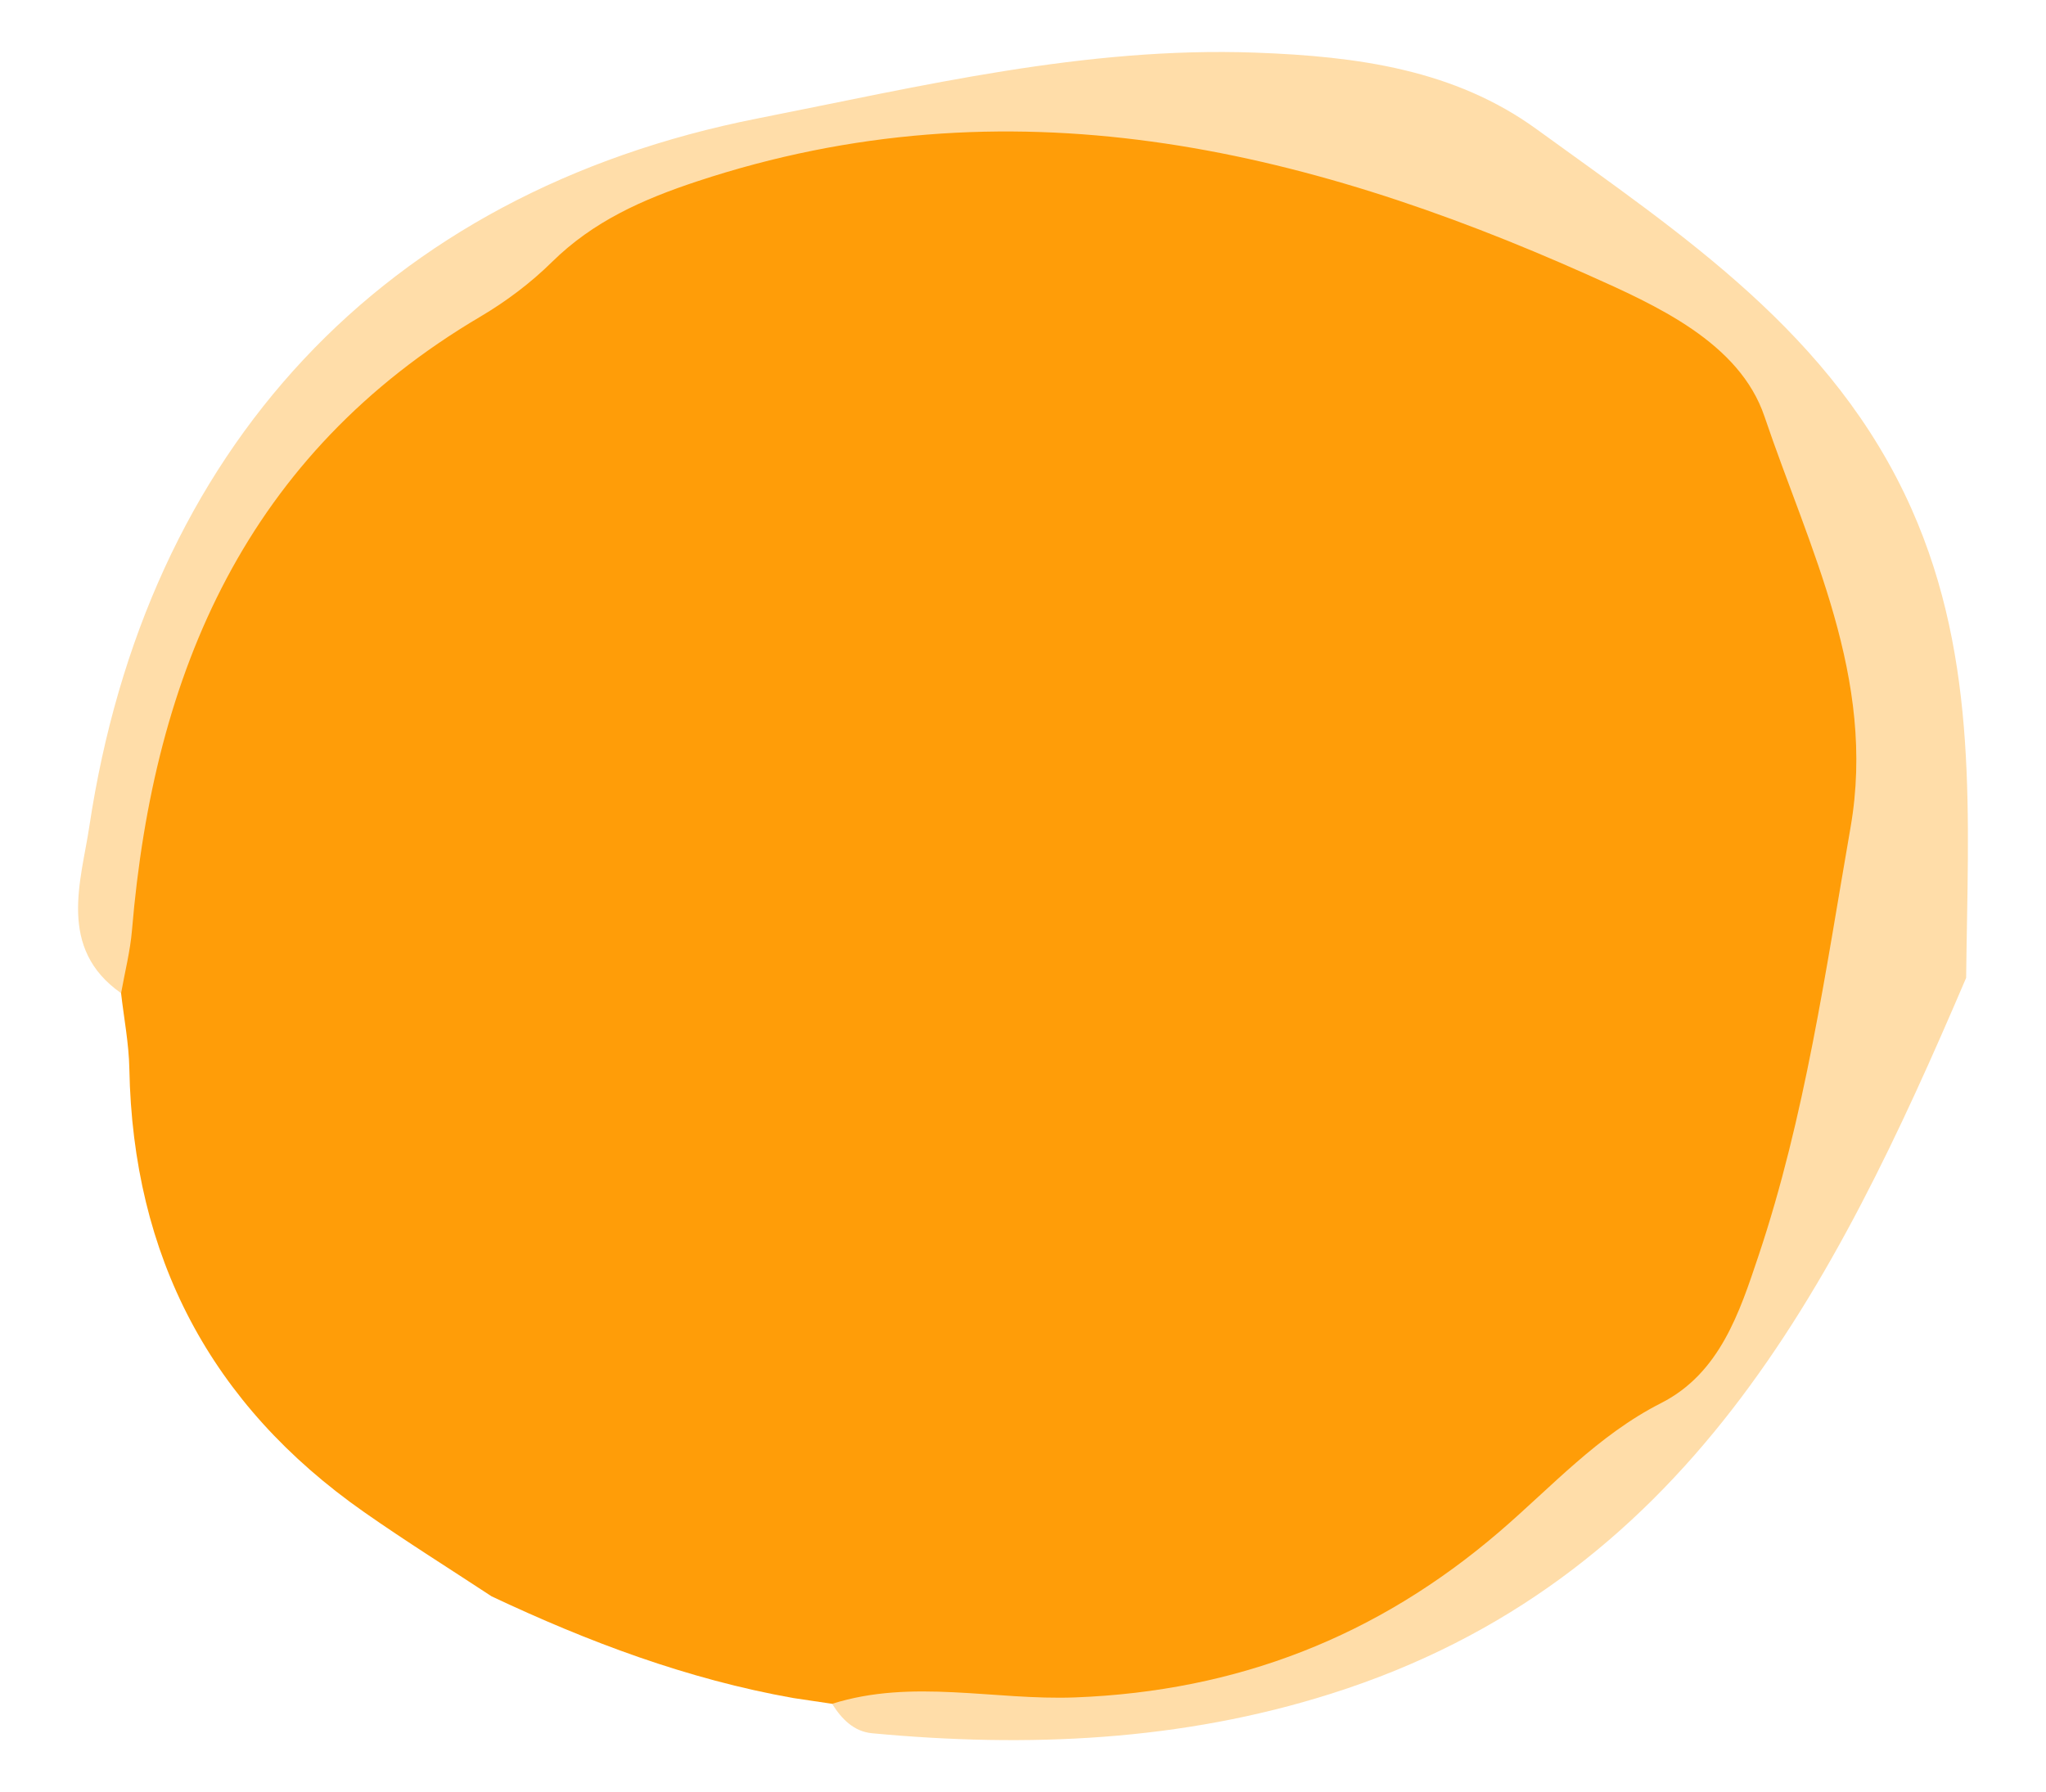 <?xml version="1.0" encoding="utf-8"?>
<!-- Generator: Adobe Illustrator 16.0.0, SVG Export Plug-In . SVG Version: 6.00 Build 0)  -->
<!DOCTYPE svg PUBLIC "-//W3C//DTD SVG 1.1//EN" "http://www.w3.org/Graphics/SVG/1.1/DTD/svg11.dtd">
<svg version="1.1" id="Layer_1" xmlns="http://www.w3.org/2000/svg" xmlns:xlink="http://www.w3.org/1999/xlink" x="0px" y="0px"
	 width="710px" height="622px" viewBox="0 0 710 622" enable-background="new 0 0 710 622" xml:space="preserve">
<g id="circle">
	<g>
		<path id="circle_2_" fill="#FF9D08" d="M170.586,554.046c-14.755-9.712-29.751-19.087-44.222-29.222
			c-53.342-37.345-80.241-88.767-81.477-153.843c-0.164-8.784-1.877-17.522-2.874-26.282
			C29.273,278.205,53.23,219.853,88.454,167.263C149.622,75.961,306.618,16.959,414,40.712
			c40.944,9.053,80.937,21.379,120.542,35.407c76.207,26.99,109.157,85.355,115.891,160.664
			c6.364,71.226-2.177,144.768-34.14,206.16c-45.21,86.838-124.771,139.135-224.657,150.748
			c-33.711,3.926-68.727,4.338-102.878-2.34c-4.506-0.668-9.016-1.337-13.522-2.011
			C238.584,582.824,204.109,569.863,170.586,554.046z">
        </path>/>
		<path id="circle_1_" fill="#FFDDA9" d="M288.761,591.354c27.867-8.811,56.247-1.146,84.376-2.224
			c56.203-2.162,104.722-21.036,147.244-57.56c18.062-15.519,34.151-33.479,56.022-44.578c20.446-10.373,27.297-31.631,33.836-51.15
			c16.164-48.264,23.235-98.663,31.938-148.691c9.016-51.798-14.354-96.734-29.871-142.604
			c-8.714-25.752-37.681-38.623-61.548-49.271c-99.056-44.205-200.94-68.058-308.899-32.312
			c-18.853,6.237-35.996,13.853-50.312,27.962c-7.352,7.256-15.88,13.672-24.787,18.931
			C85.607,157.748,53.337,233.17,45.805,322.803c-0.616,7.354-2.487,14.598-3.782,21.896
			c-22.215-15.514-13.841-39.113-11.057-57.656C50.574,156.371,132.449,66.852,263.054,41.078
			c56.646-11.174,113.414-24.953,172.589-22.811c35.517,1.285,69.138,5.898,97.646,26.614
			c50.383,36.604,102.957,70.876,130.041,131.727c23.547,52.904,19.551,107.751,18.959,162.776
			c-45.844,107.288-97.385,209.488-220.312,248.439c-52.11,16.517-105.431,18.81-159.37,13.746
			C296.312,600.982,292.025,596.594,288.761,591.354z">
        </path>
	</g>
</g>
</svg>
